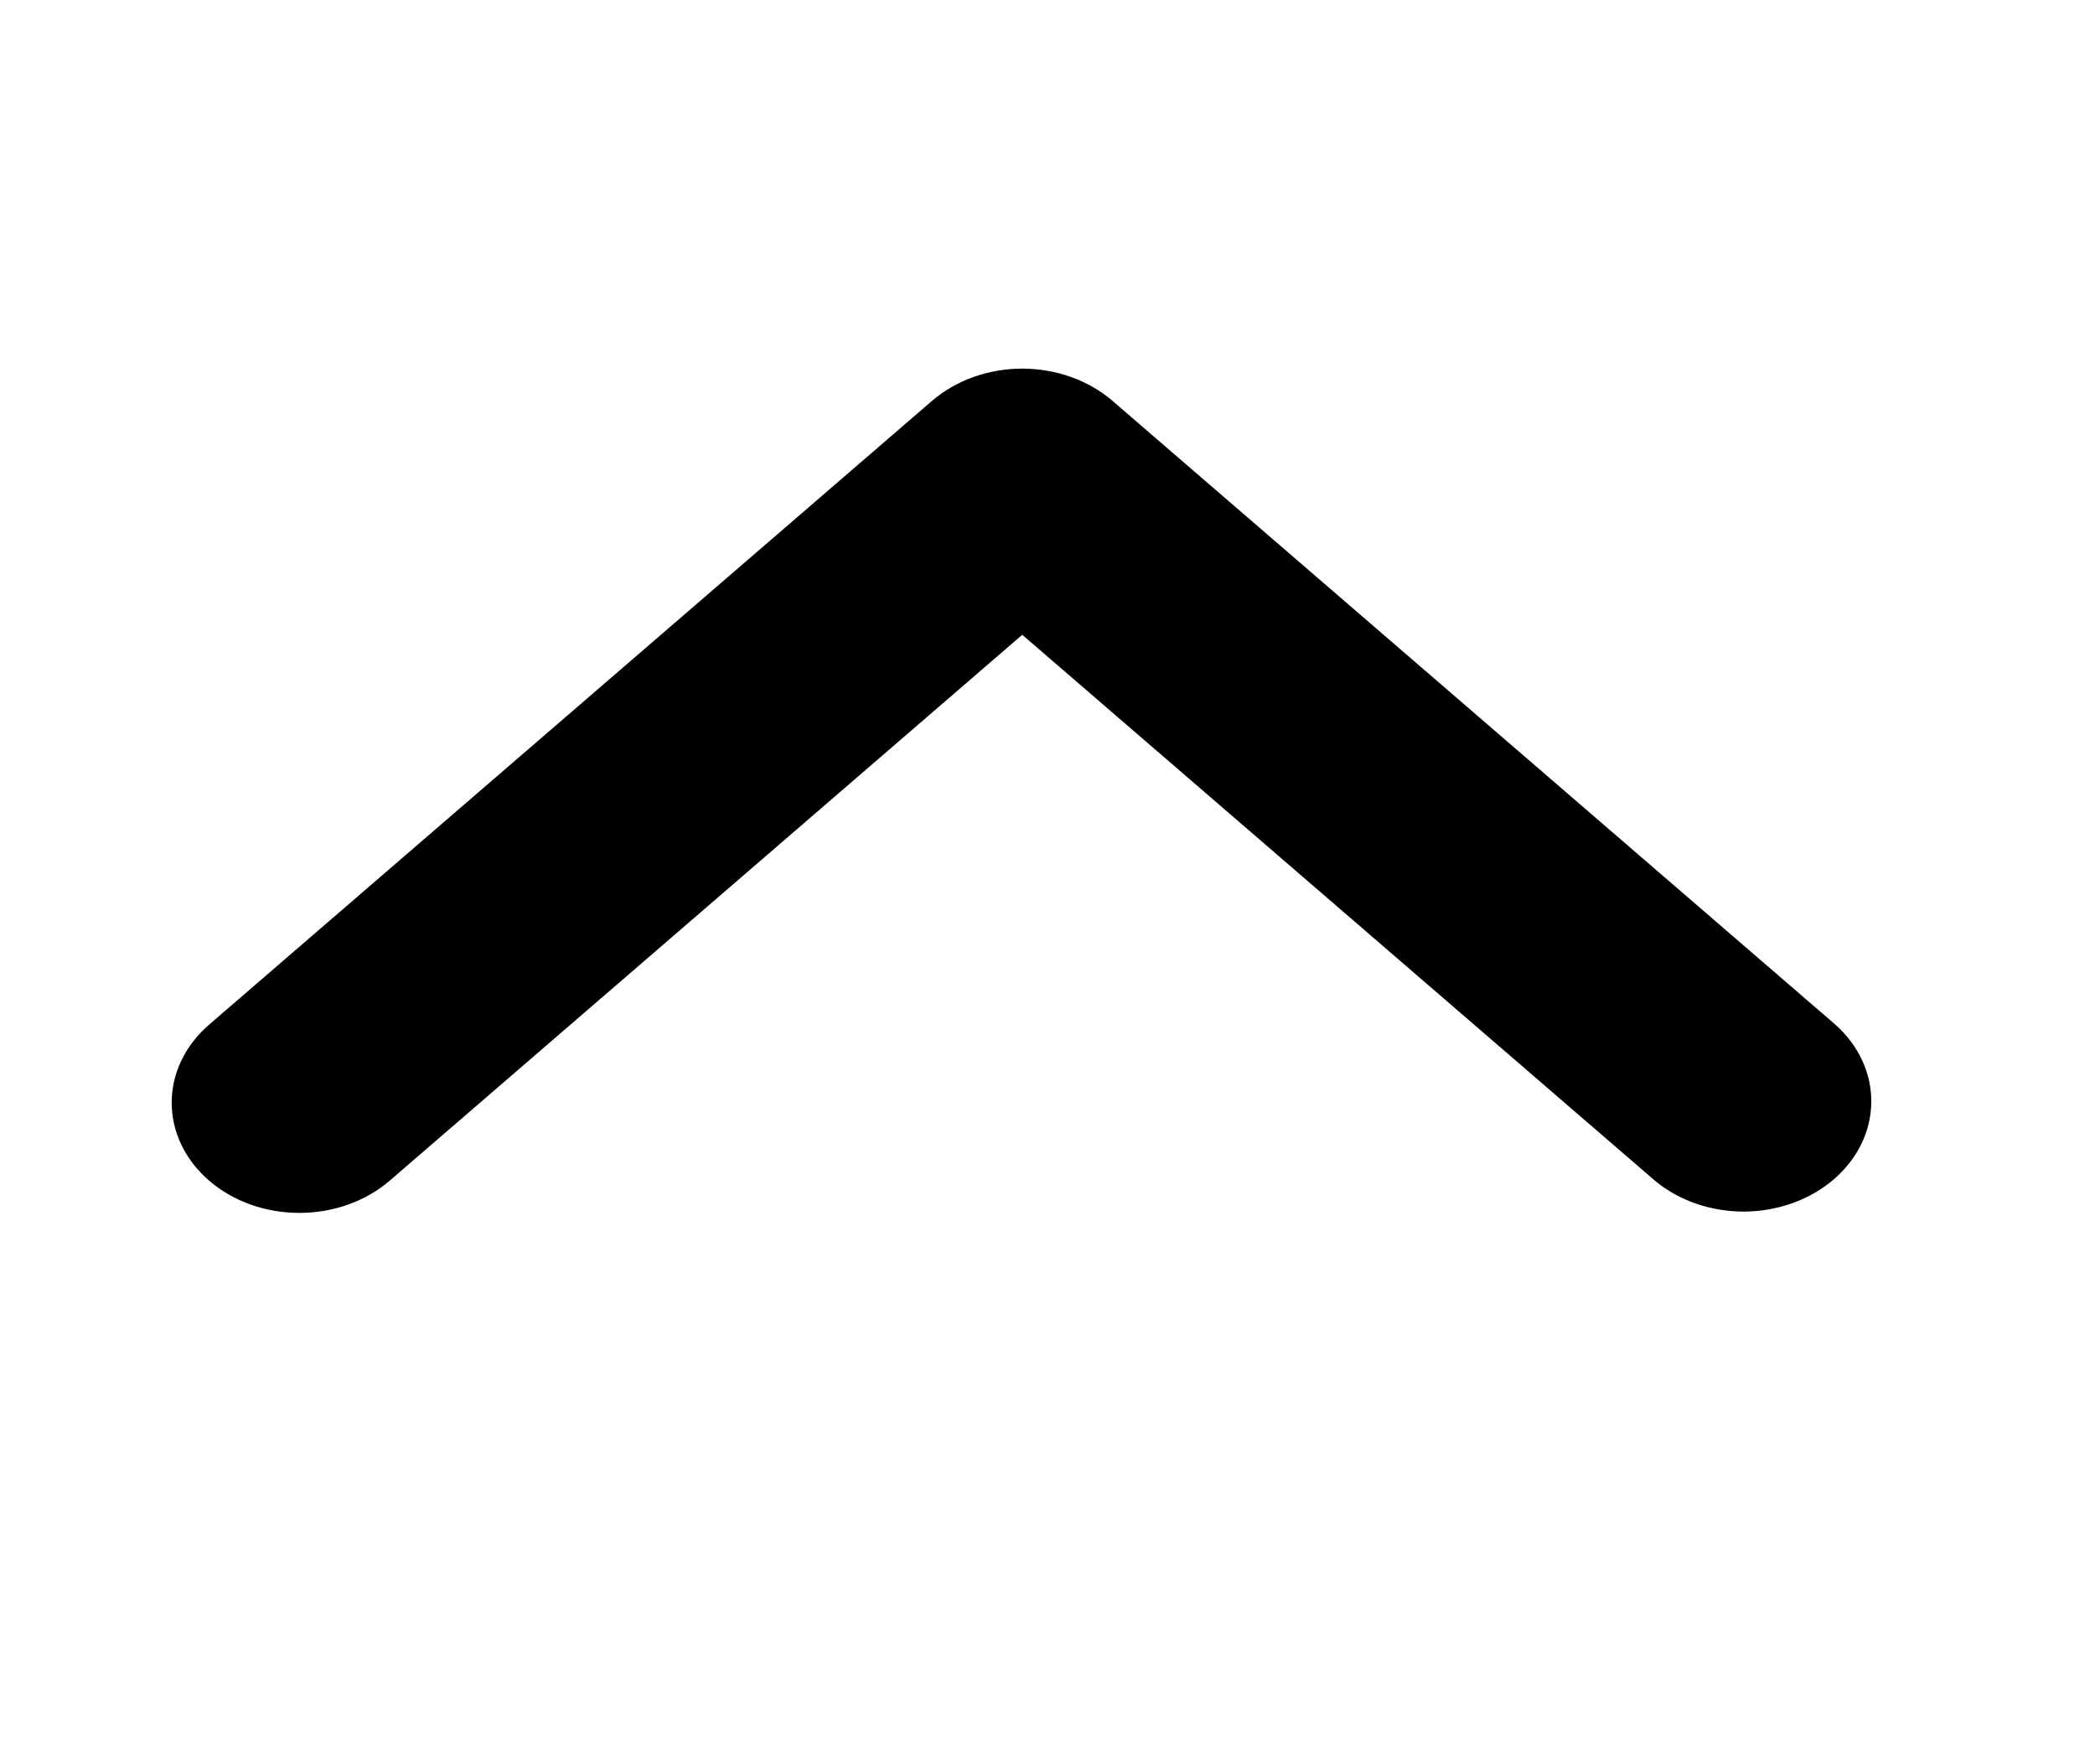 <svg width="19" height="16" viewBox="0 0 19 16" fill="none" xmlns="http://www.w3.org/2000/svg">
<path d="M1.896 10.707C2.113 10.895 2.408 11 2.715 11C3.023 11 3.317 10.895 3.535 10.707L9.271 5.757L15.008 10.707C15.226 10.889 15.519 10.99 15.823 10.988C16.127 10.985 16.417 10.88 16.632 10.695C16.847 10.509 16.969 10.259 16.971 9.996C16.974 9.734 16.857 9.482 16.646 9.293L10.09 3.636C9.873 3.449 9.578 3.343 9.271 3.343C8.964 3.343 8.669 3.449 8.452 3.636L1.896 9.293C1.679 9.481 1.557 9.735 1.557 10C1.557 10.265 1.679 10.52 1.896 10.707Z" fill="black"/>
</svg>
